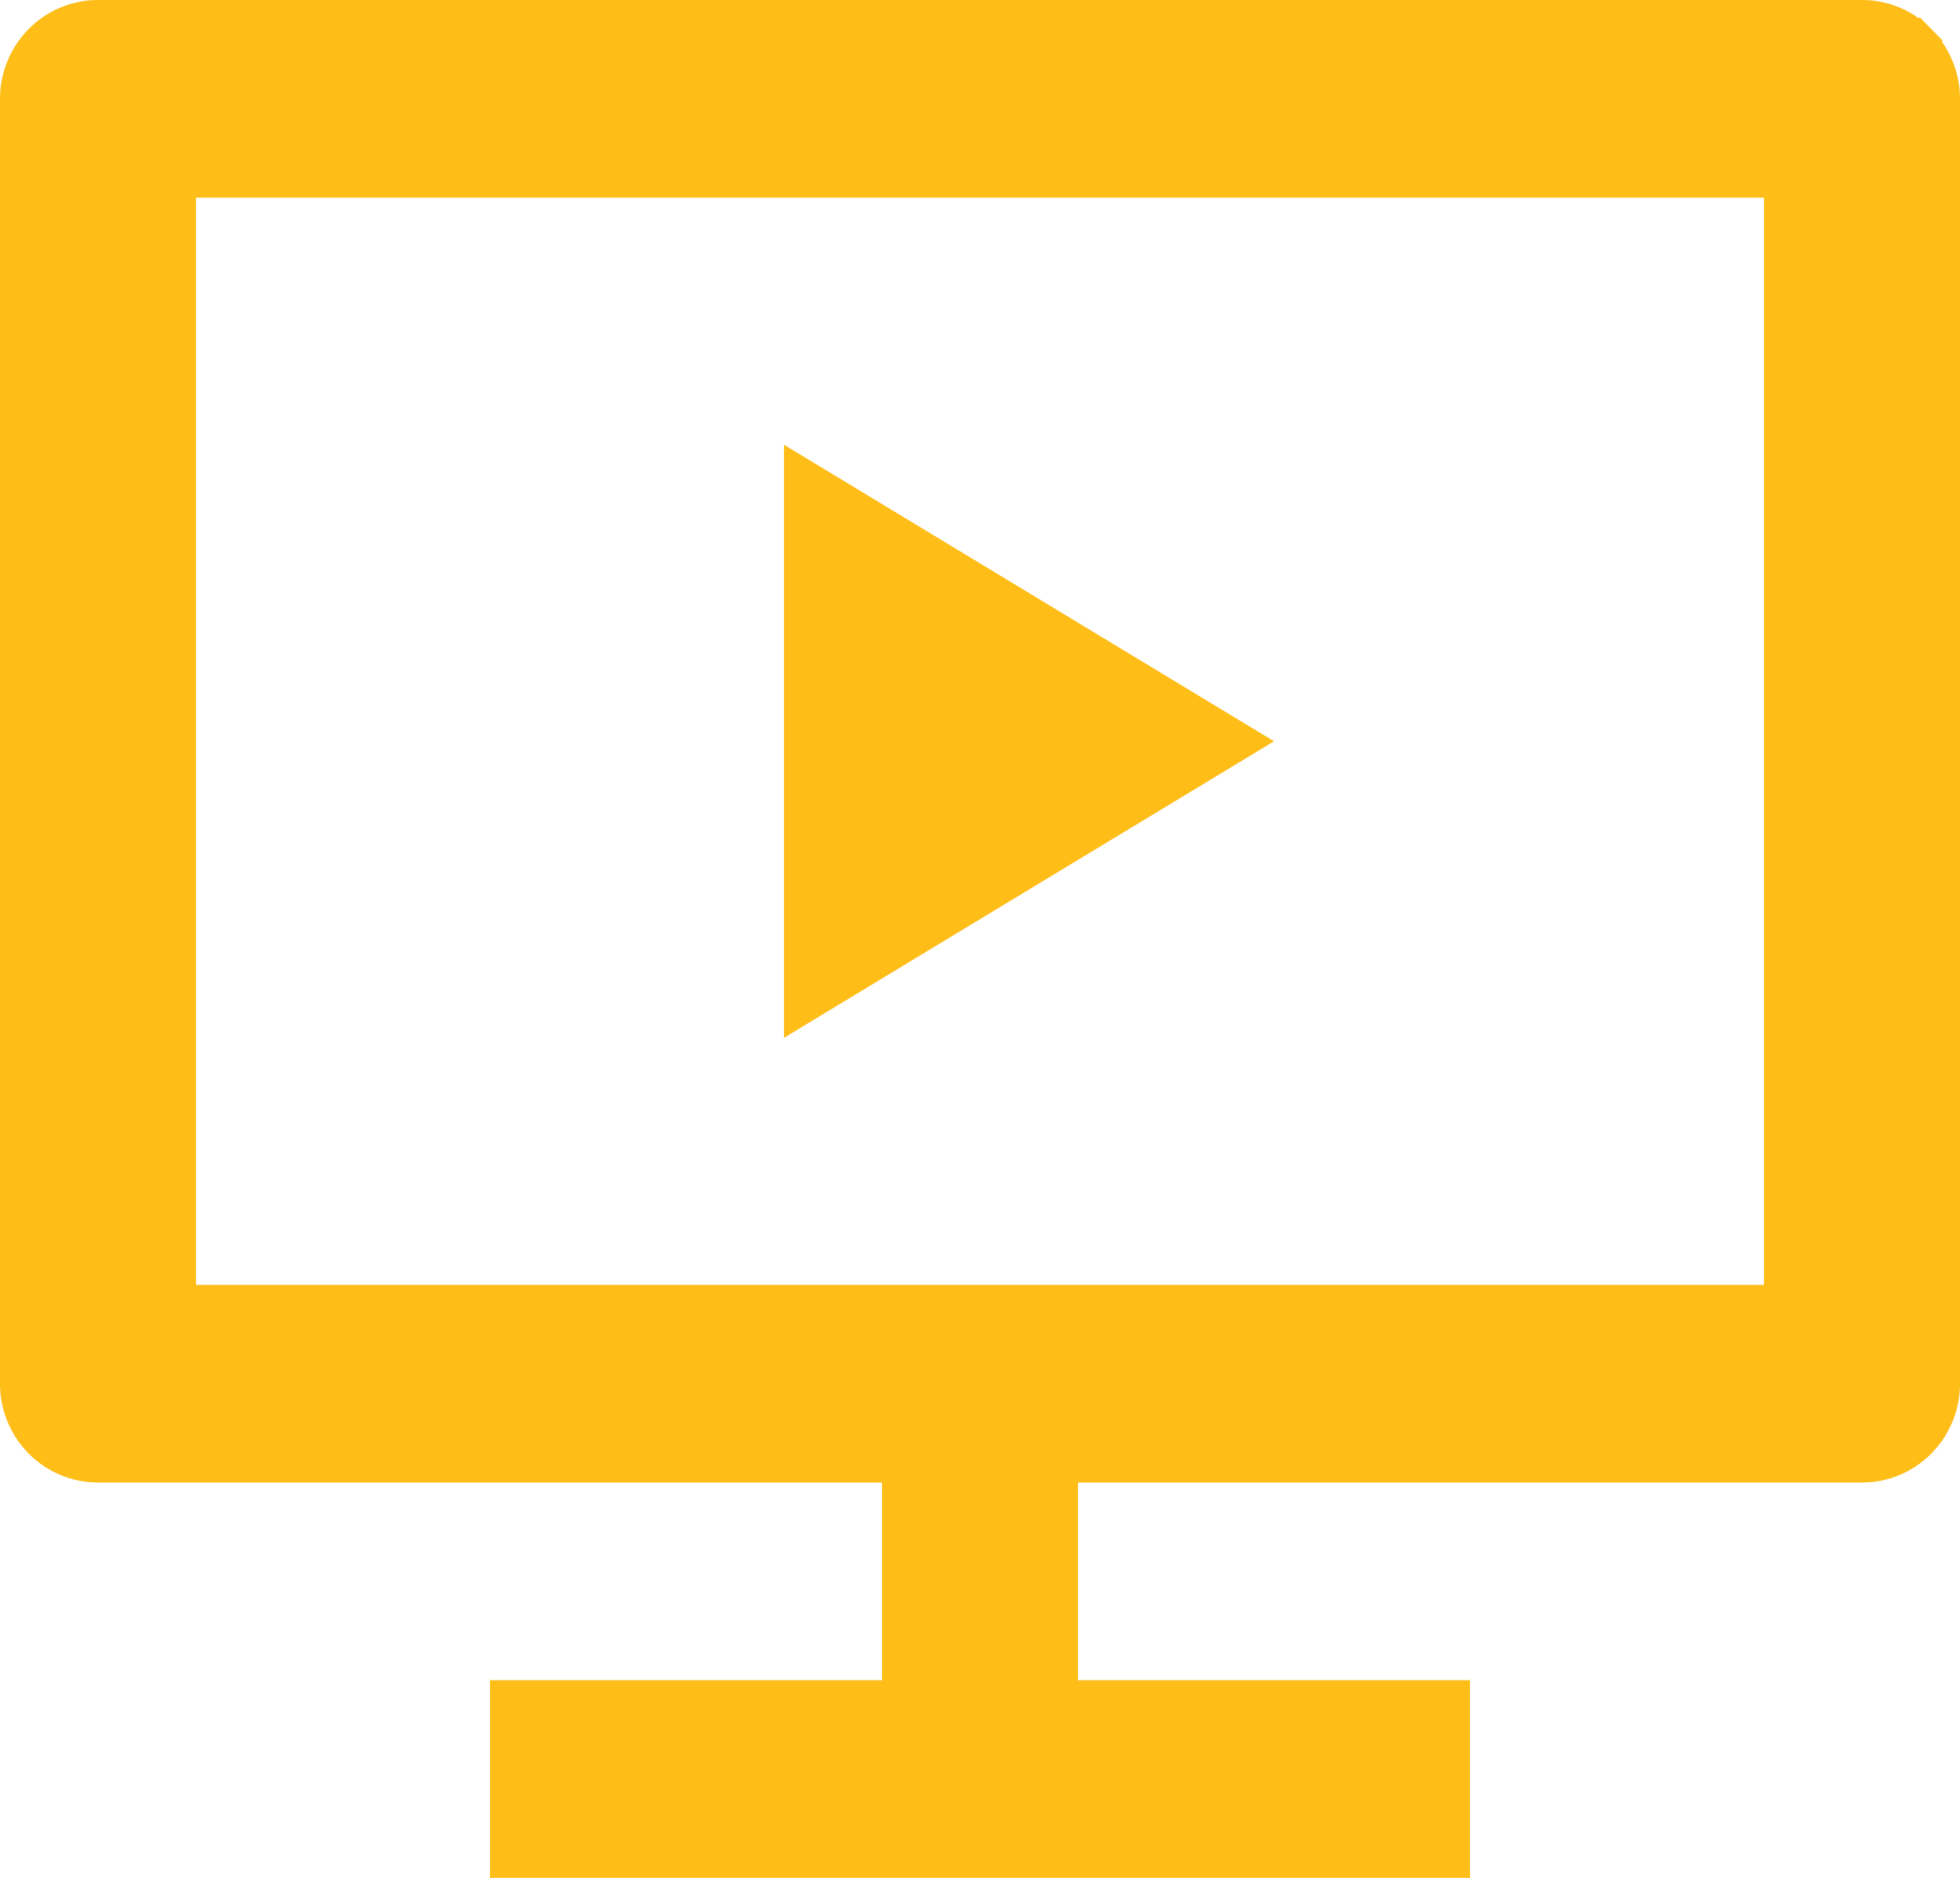 <svg width="24" height="23" viewBox="0 0 24 23" fill="none" xmlns="http://www.w3.org/2000/svg">
<path d="M13.2 17.958H13V18.158V20.579V20.779H13.2H17.8V22.8H6.2V20.779H10.8H11V20.579V18.158V17.958H10.8H1.2C0.935 17.958 0.681 17.852 0.494 17.663C0.306 17.473 0.2 17.216 0.2 16.947V1.211C0.2 0.942 0.306 0.685 0.494 0.495C0.681 0.306 0.935 0.2 1.2 0.2H22.8C23.065 0.2 23.319 0.306 23.506 0.495L23.648 0.355L23.506 0.495C23.694 0.685 23.8 0.942 23.8 1.211V16.947C23.8 17.216 23.694 17.473 23.506 17.663C23.319 17.852 23.065 17.958 22.8 17.958H13.2ZM2.4 2.221H2.2V2.421V15.737V15.937H2.4H21.6H21.8V15.737V2.421V2.221H21.6H2.4ZM9.8 5.802L15.214 9.079L9.8 12.356V5.802Z" fill="#FEBD17" stroke="#FEBD17" stroke-width="0.4"/>
</svg>

